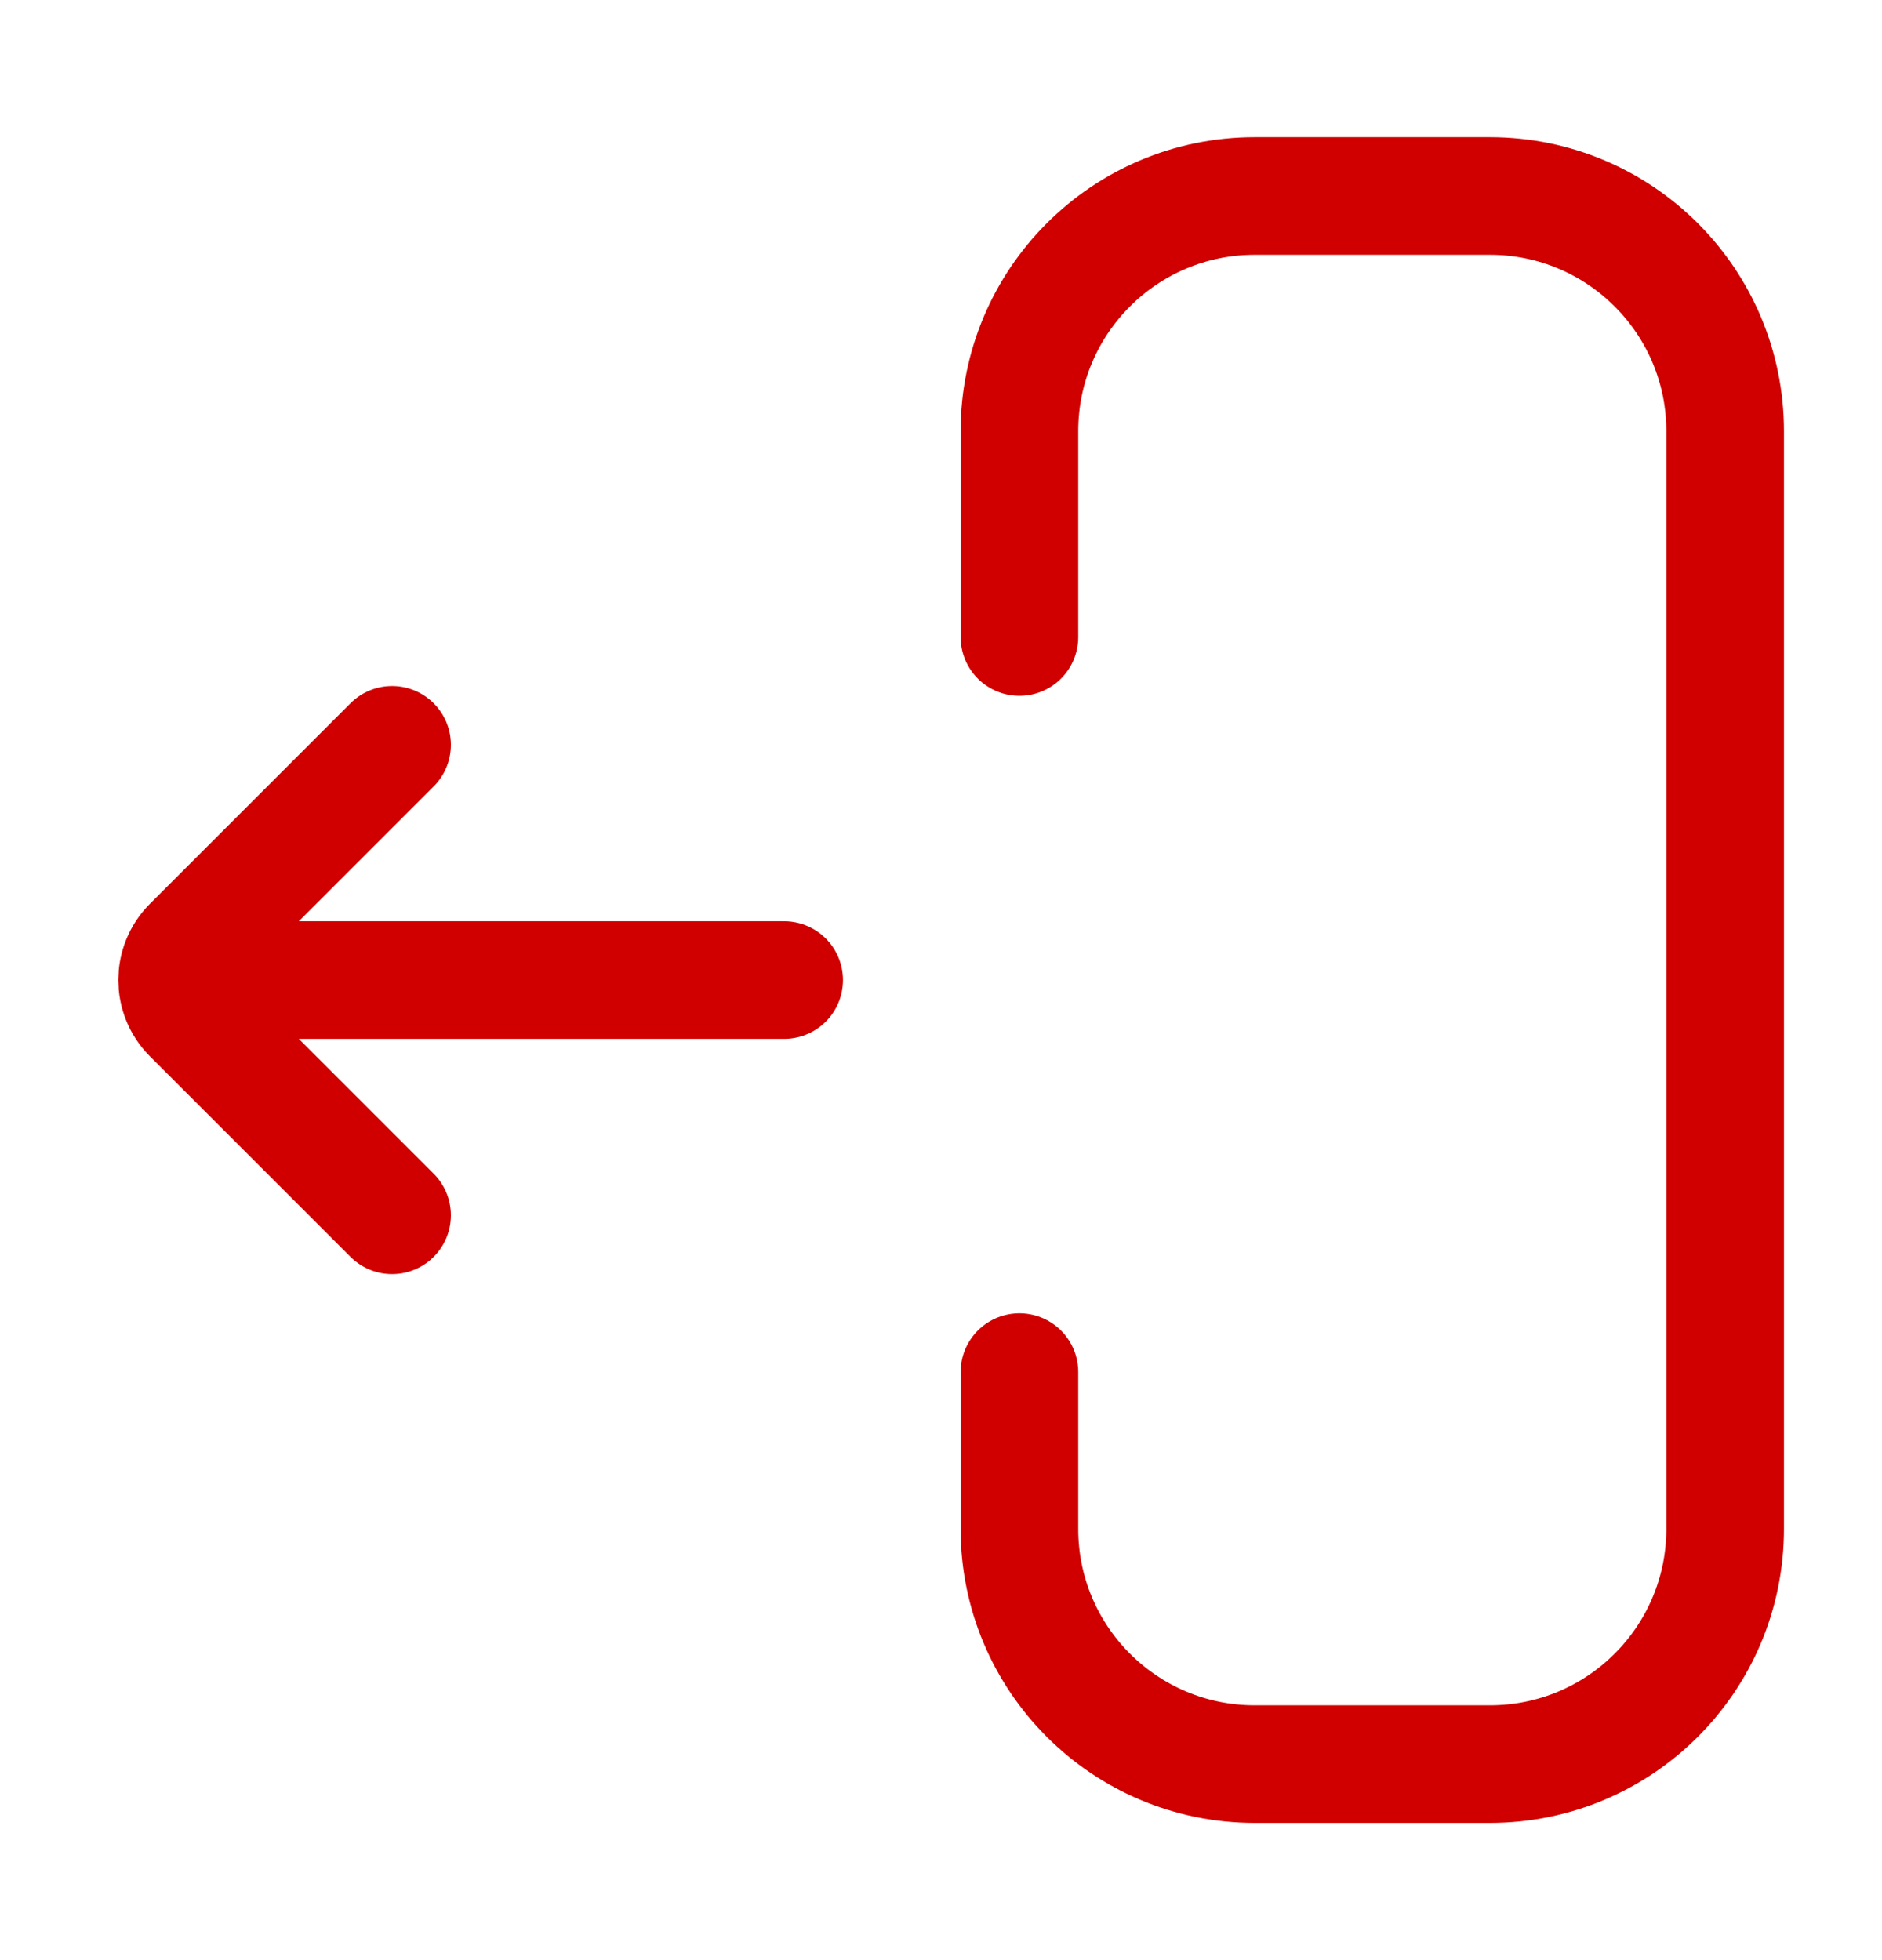 <svg width="24" height="25" viewBox="0 0 24 25" fill="none" xmlns="http://www.w3.org/2000/svg">
    <path d="M13 8.125L13 5.5C13 3.843 14.343 2.5 16 2.5L19 2.5C20.657 2.5 22 3.843 22 5.5L22 19.5C22 21.157 20.657 22.5 19 22.5L16 22.5C14.343 22.5 13 21.157 13 19.5L13 17.5" stroke="#D00000" stroke-width="1.5" stroke-linecap="round" />
    <path d="M5 15.5L2.442 12.942C2.198 12.698 2.198 12.302 2.442 12.058L5 9.5" stroke="#D00000" stroke-width="1.5" stroke-linecap="round" />
    <path d="M10 12.5L3 12.5" stroke="#D00000" stroke-width="1.5" stroke-linecap="round" />
</svg>
